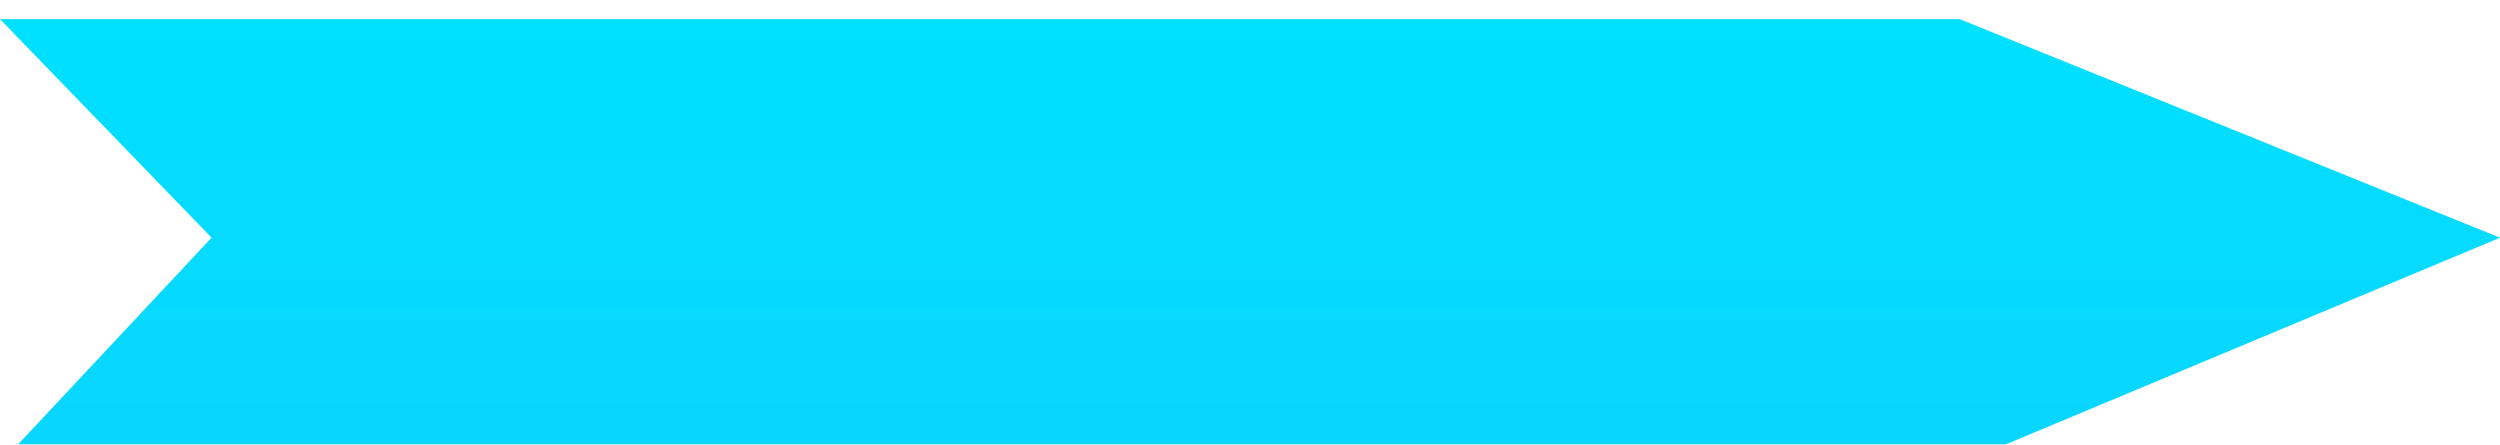 <svg width="523" height="93" viewBox="0 0 523 93" fill="none" xmlns="http://www.w3.org/2000/svg">
<g filter="url(#filter0_i_10_132)">
<path d="M409.956 0H0L44.264 45.725L0 93H409.956L523 45.725L409.956 0Z" fill="url(#paint0_linear_10_132)"/>
</g>
<defs>
<filter id="filter0_i_10_132" x="0" y="0" width="523" height="97" filterUnits="userSpaceOnUse" color-interpolation-filters="sRGB">
<feFlood flood-opacity="0" result="BackgroundImageFix"/>
<feBlend mode="normal" in="SourceGraphic" in2="BackgroundImageFix" result="shape"/>
<feColorMatrix in="SourceAlpha" type="matrix" values="0 0 0 0 0 0 0 0 0 0 0 0 0 0 0 0 0 0 127 0" result="hardAlpha"/>
<feOffset dy="4"/>
<feGaussianBlur stdDeviation="2"/>
<feComposite in2="hardAlpha" operator="arithmetic" k2="-1" k3="1"/>
<feColorMatrix type="matrix" values="0 0 0 0 0 0 0 0 0 0 0 0 0 0 0 0 0 0 0.25 0"/>
<feBlend mode="normal" in2="shape" result="effect1_innerShadow_10_132"/>
</filter>
<linearGradient id="paint0_linear_10_132" x1="261.5" y1="0" x2="261.5" y2="93" gradientUnits="userSpaceOnUse">
<stop stop-color="#00E0FF"/>
<stop offset="1" stop-color="#0AD5FF"/>
<stop offset="1" stop-color="#CC00FF"/>
</linearGradient>
</defs>
</svg>
